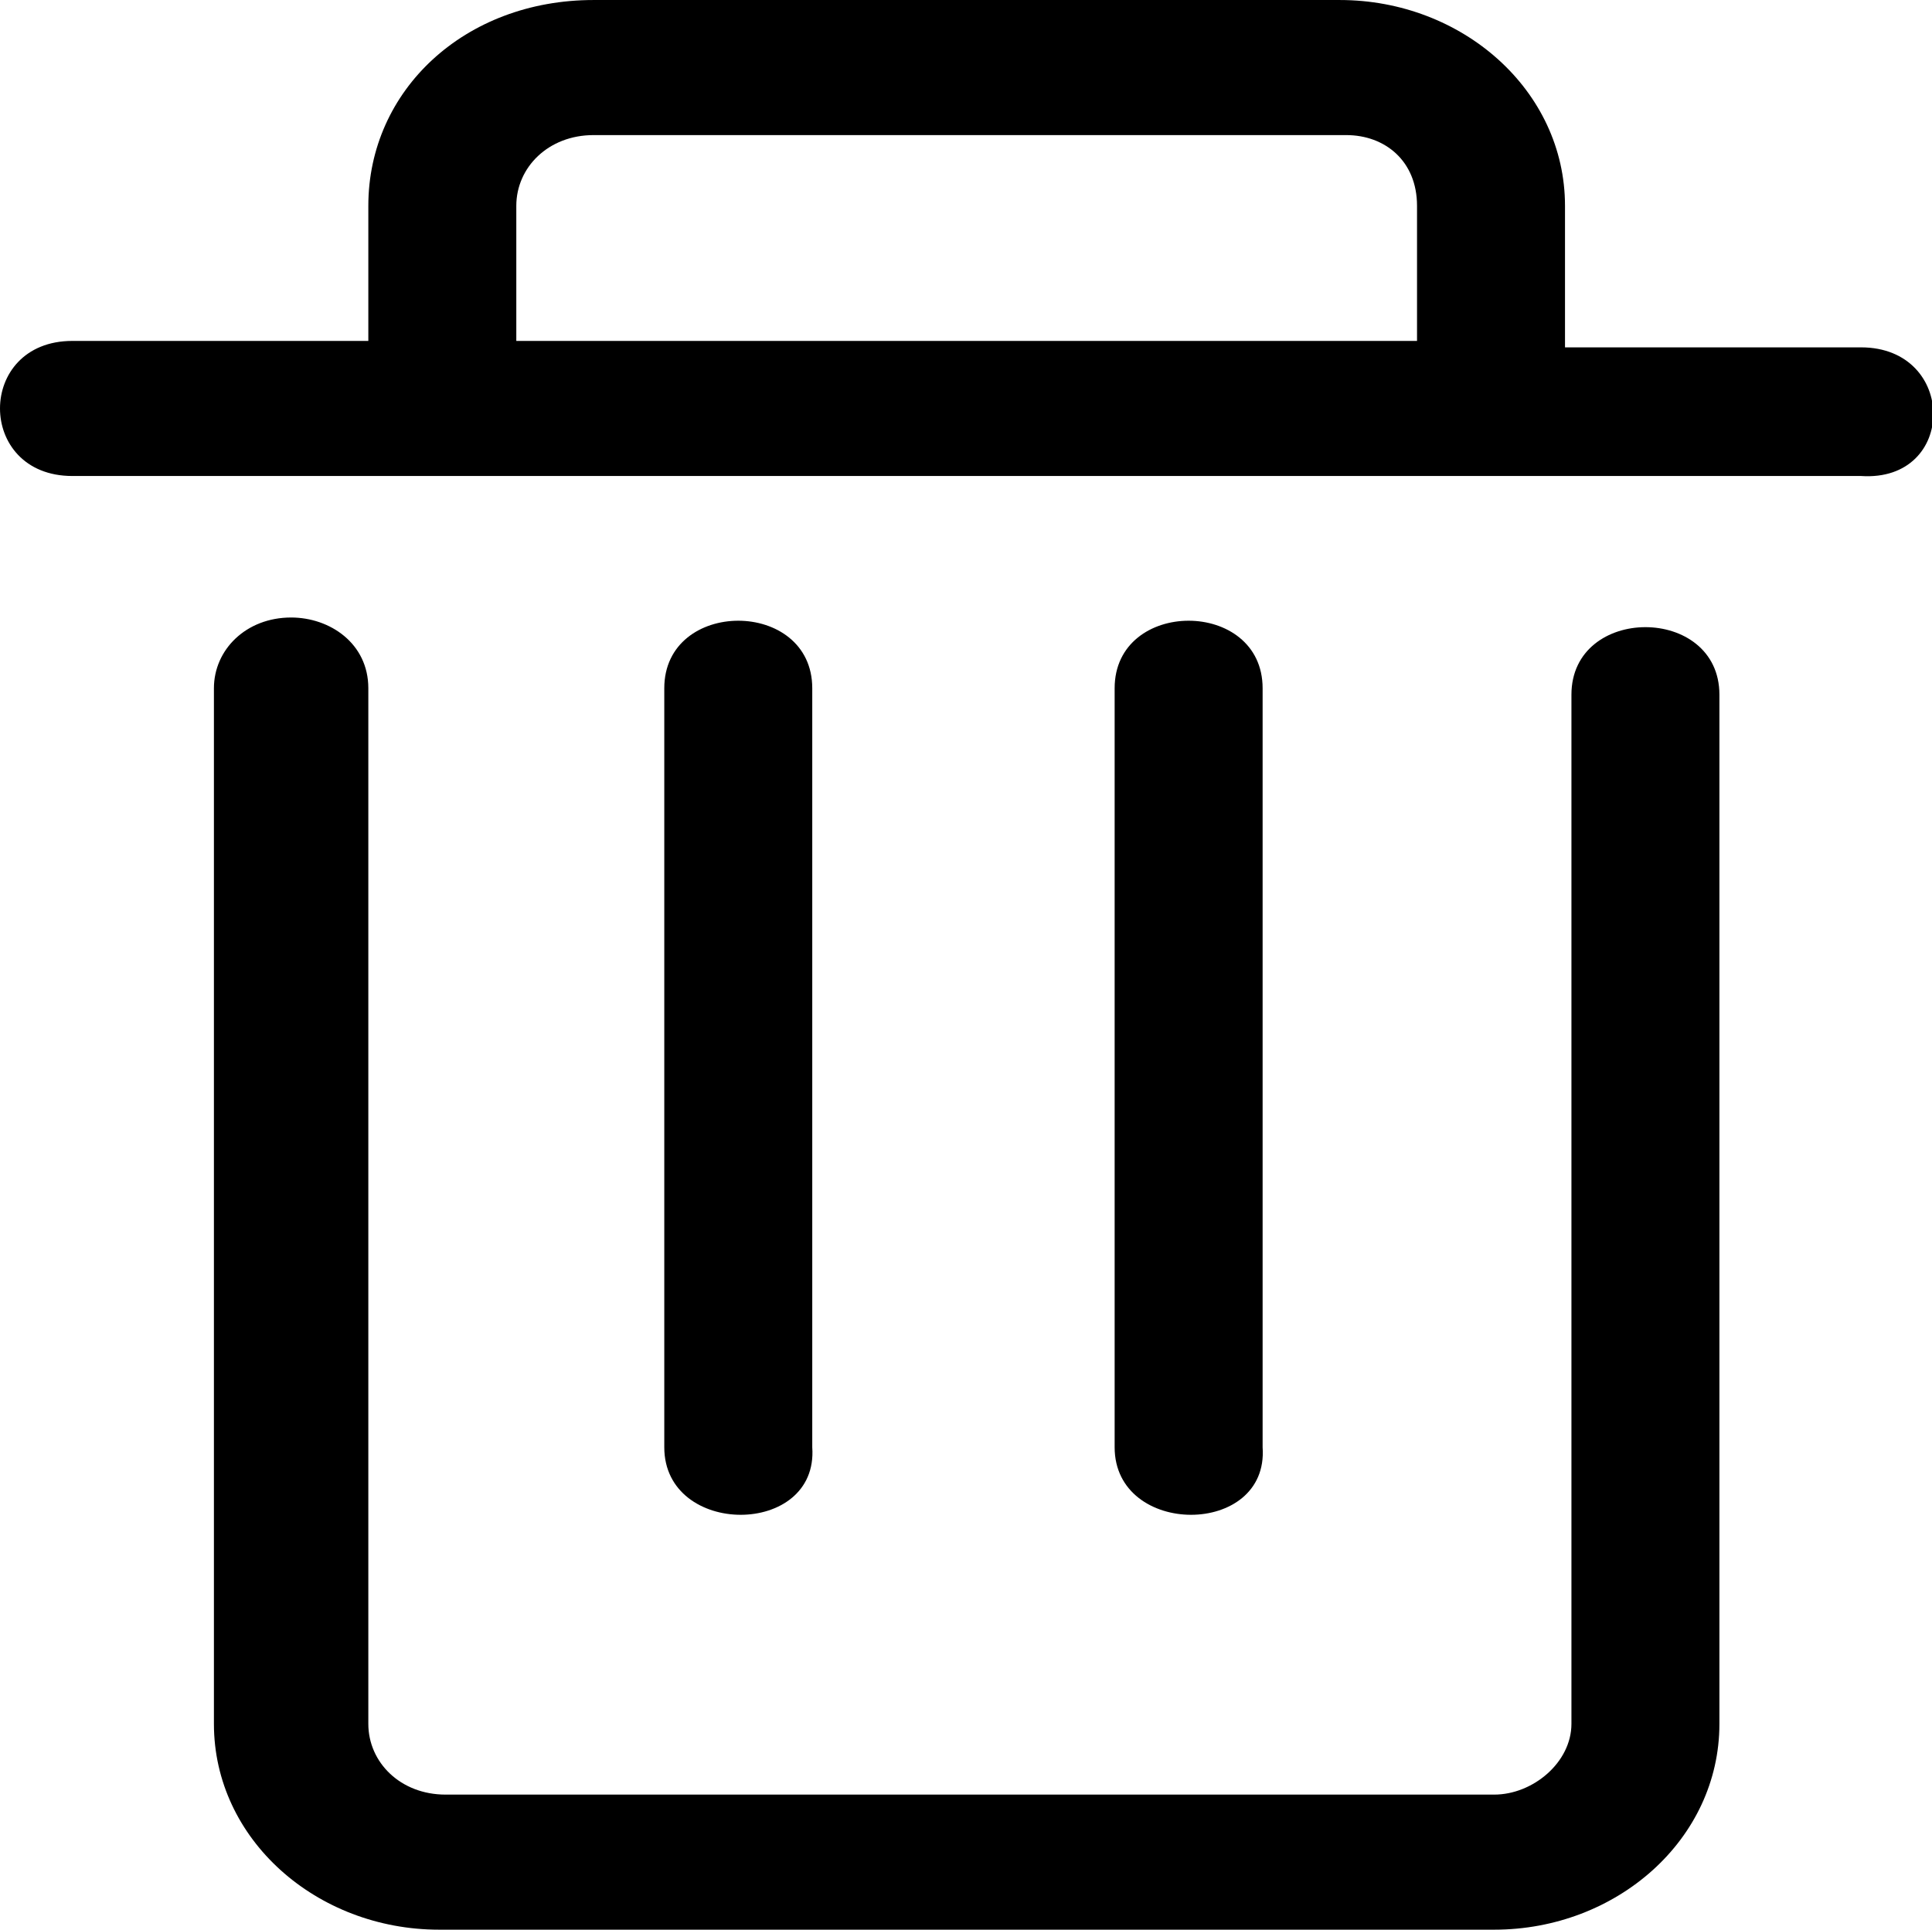 <?xml version="1.0" standalone="no"?><!DOCTYPE svg PUBLIC "-//W3C//DTD SVG 1.1//EN" "http://www.w3.org/Graphics/SVG/1.1/DTD/svg11.dtd"><svg t="1530248623498" class="icon" style="" viewBox="0 0 1025 1024" version="1.1" xmlns="http://www.w3.org/2000/svg" p-id="2395" xmlns:xlink="http://www.w3.org/1999/xlink" width="25.024" height="25"><defs><style type="text/css"></style></defs><path d="M591.36 768V365.227c0-47.787 78.507-47.787 78.507 0v402.773c3.413 47.787-78.507 47.787-78.507 0z m-238.933 0V365.227c0-47.787 78.507-47.787 78.507 0v402.773c3.413 47.787-78.507 47.787-78.507 0zM987.307 184.32h-157.013V109.227c0-61.44-54.613-109.227-119.467-109.227H314.88c-68.267 0-119.467 47.787-119.467 109.227v71.68H38.4c-51.2 0-51.2 71.68 0 71.68h948.907c51.2 3.413 51.2-68.267 0-68.267zM273.92 109.227c0-20.48 17.067-37.547 40.96-37.547h399.36c20.48 0 37.547 13.653 37.547 37.547v71.68H273.92V109.227zM792.747 1024H232.96c-64.853 0-119.467-47.787-119.467-109.227V365.227c0-20.48 17.067-37.547 40.96-37.547 20.48 0 40.96 13.653 40.96 37.547v549.547c0 20.48 17.067 37.547 40.96 37.547h556.373c20.48 0 40.96-17.067 40.96-37.547v-546.133c0-47.787 78.507-47.787 78.507 0v546.133c0 61.44-54.613 109.227-119.467 109.227z" p-id="2396"></path></svg>